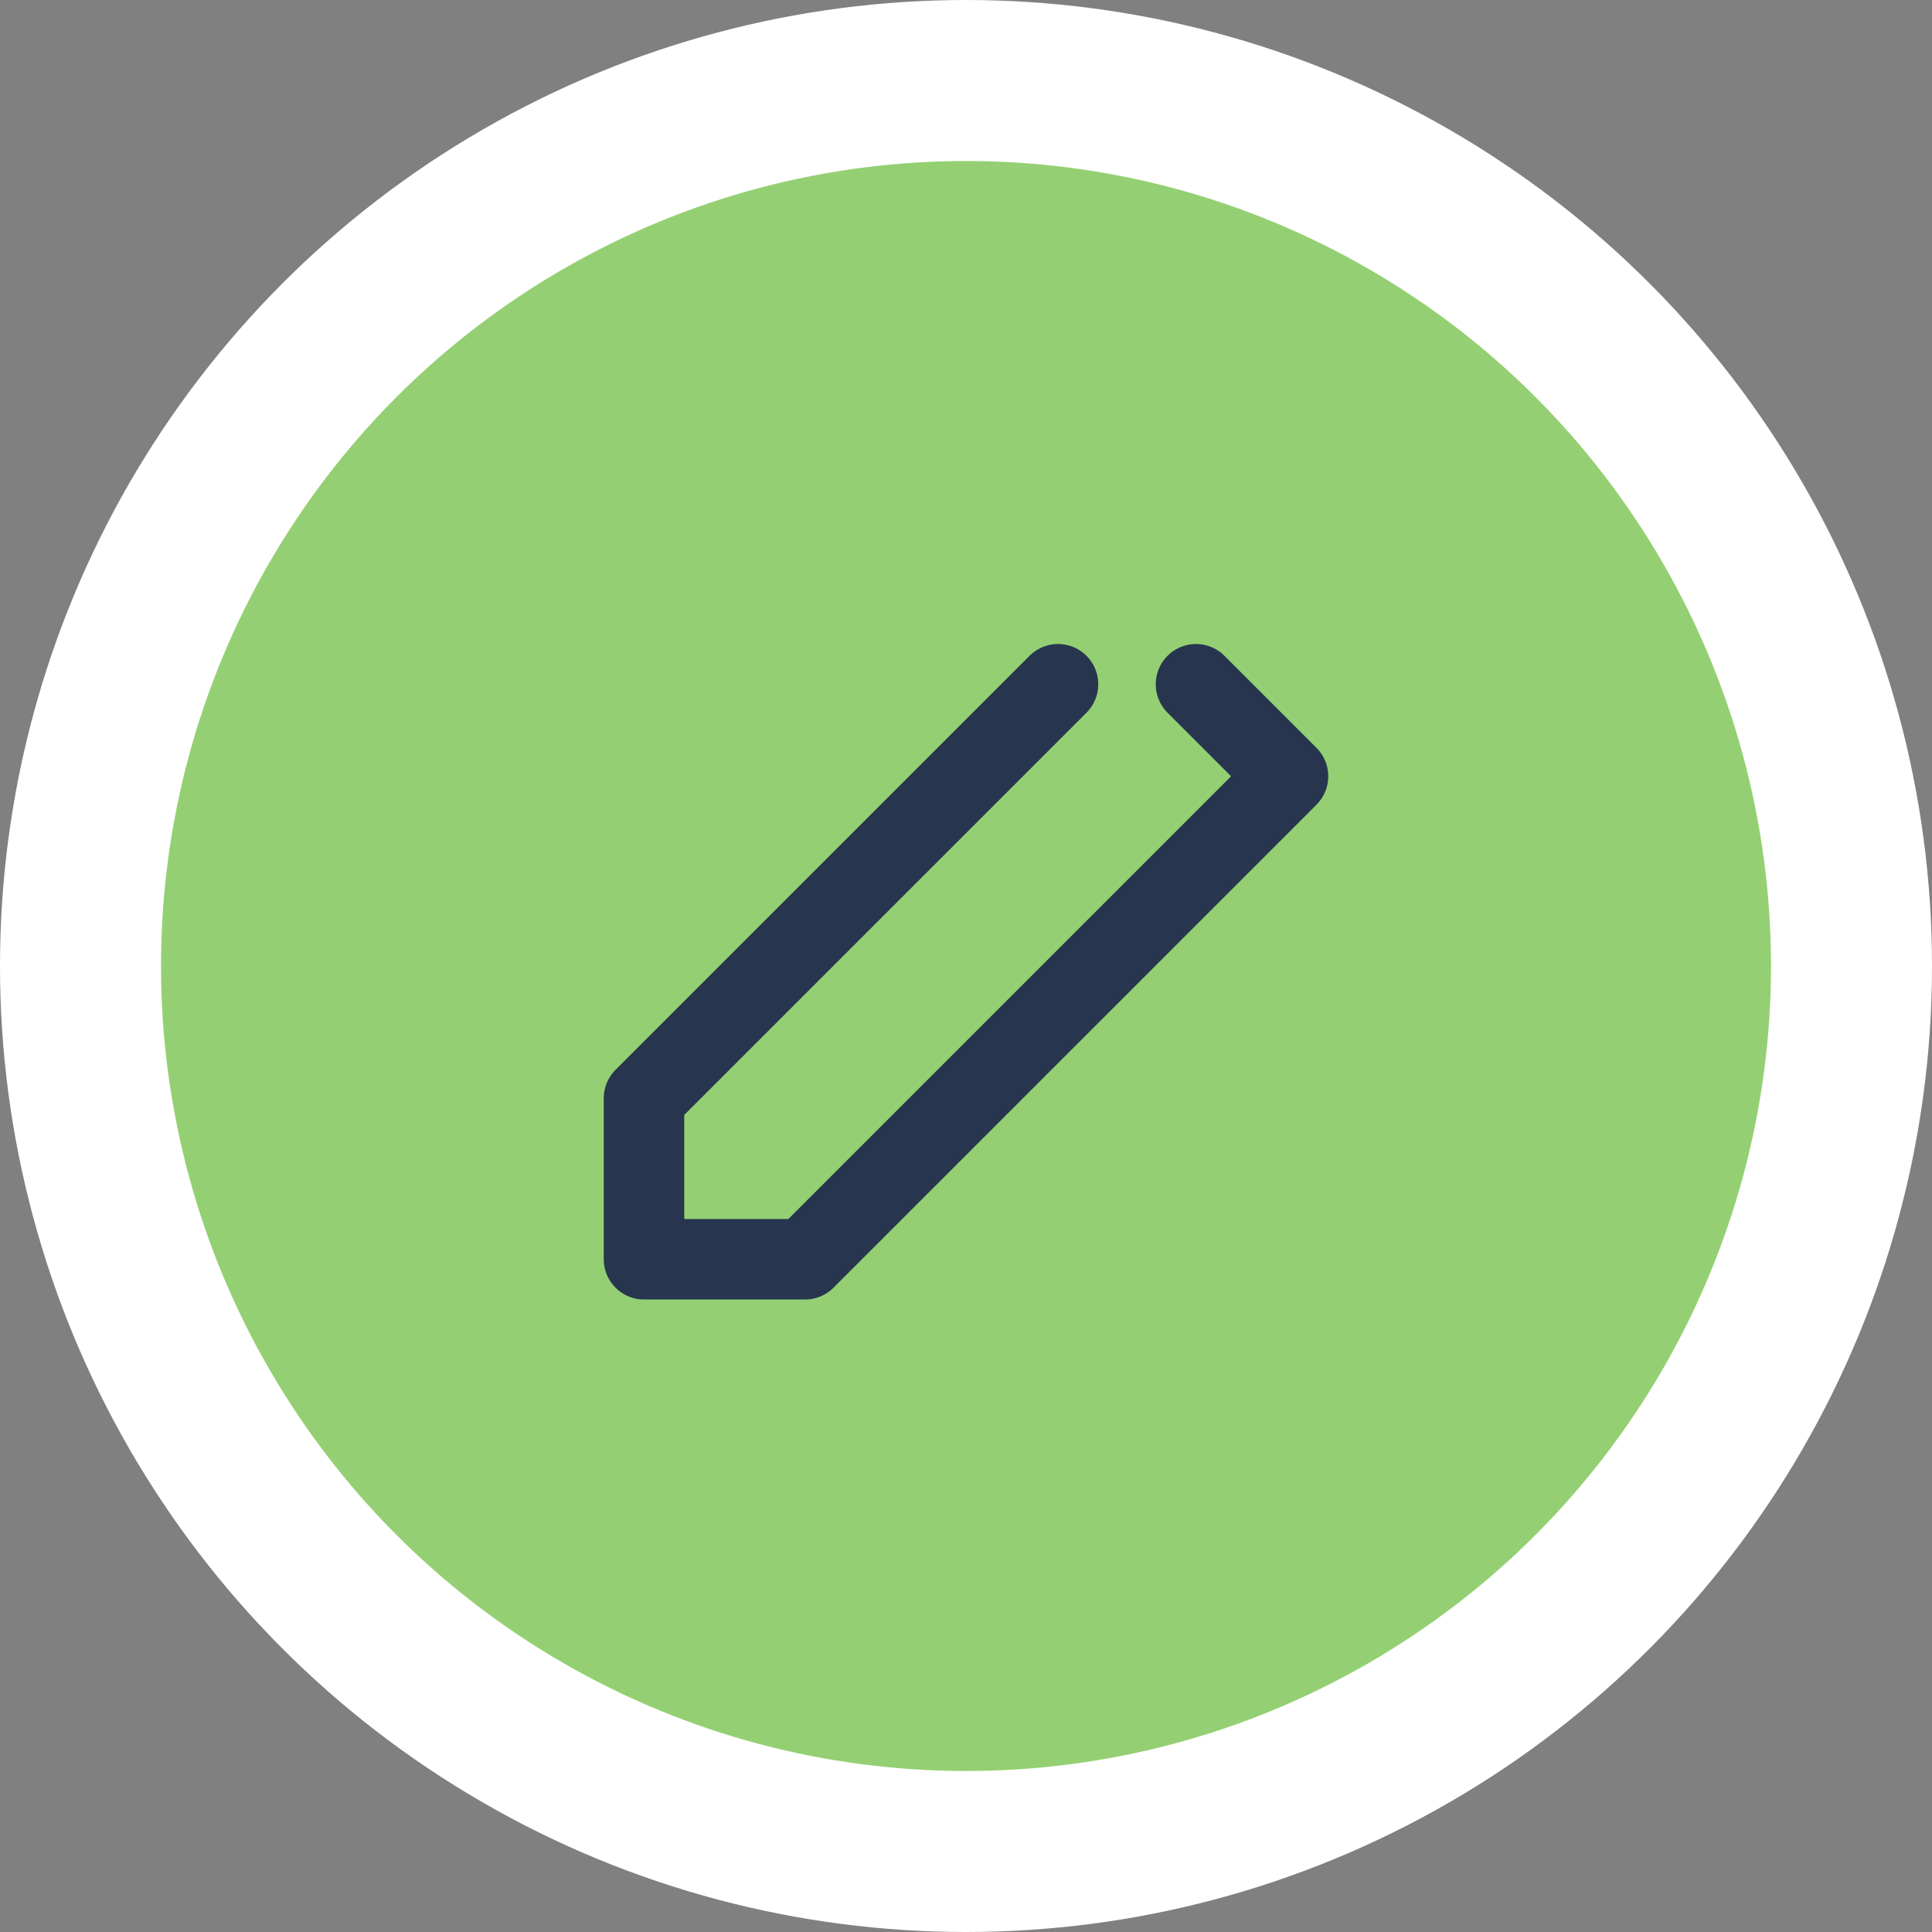 <svg width="48" height="48" viewBox="0 0 48 48" fill="none" xmlns="http://www.w3.org/2000/svg">
<rect x="0" y="0" width="48" height="48" fill="#808080" stroke="none"/>
<circle cx="24" cy="24" r="22" fill="#94D073" stroke="white" stroke-width="4"/>
<path d="M26.286 17L16 27.286V31.286H20L32 19.286L29.714 17" stroke="#27364E" stroke-width="2" stroke-linecap="round" stroke-linejoin="round"/>
</svg>

